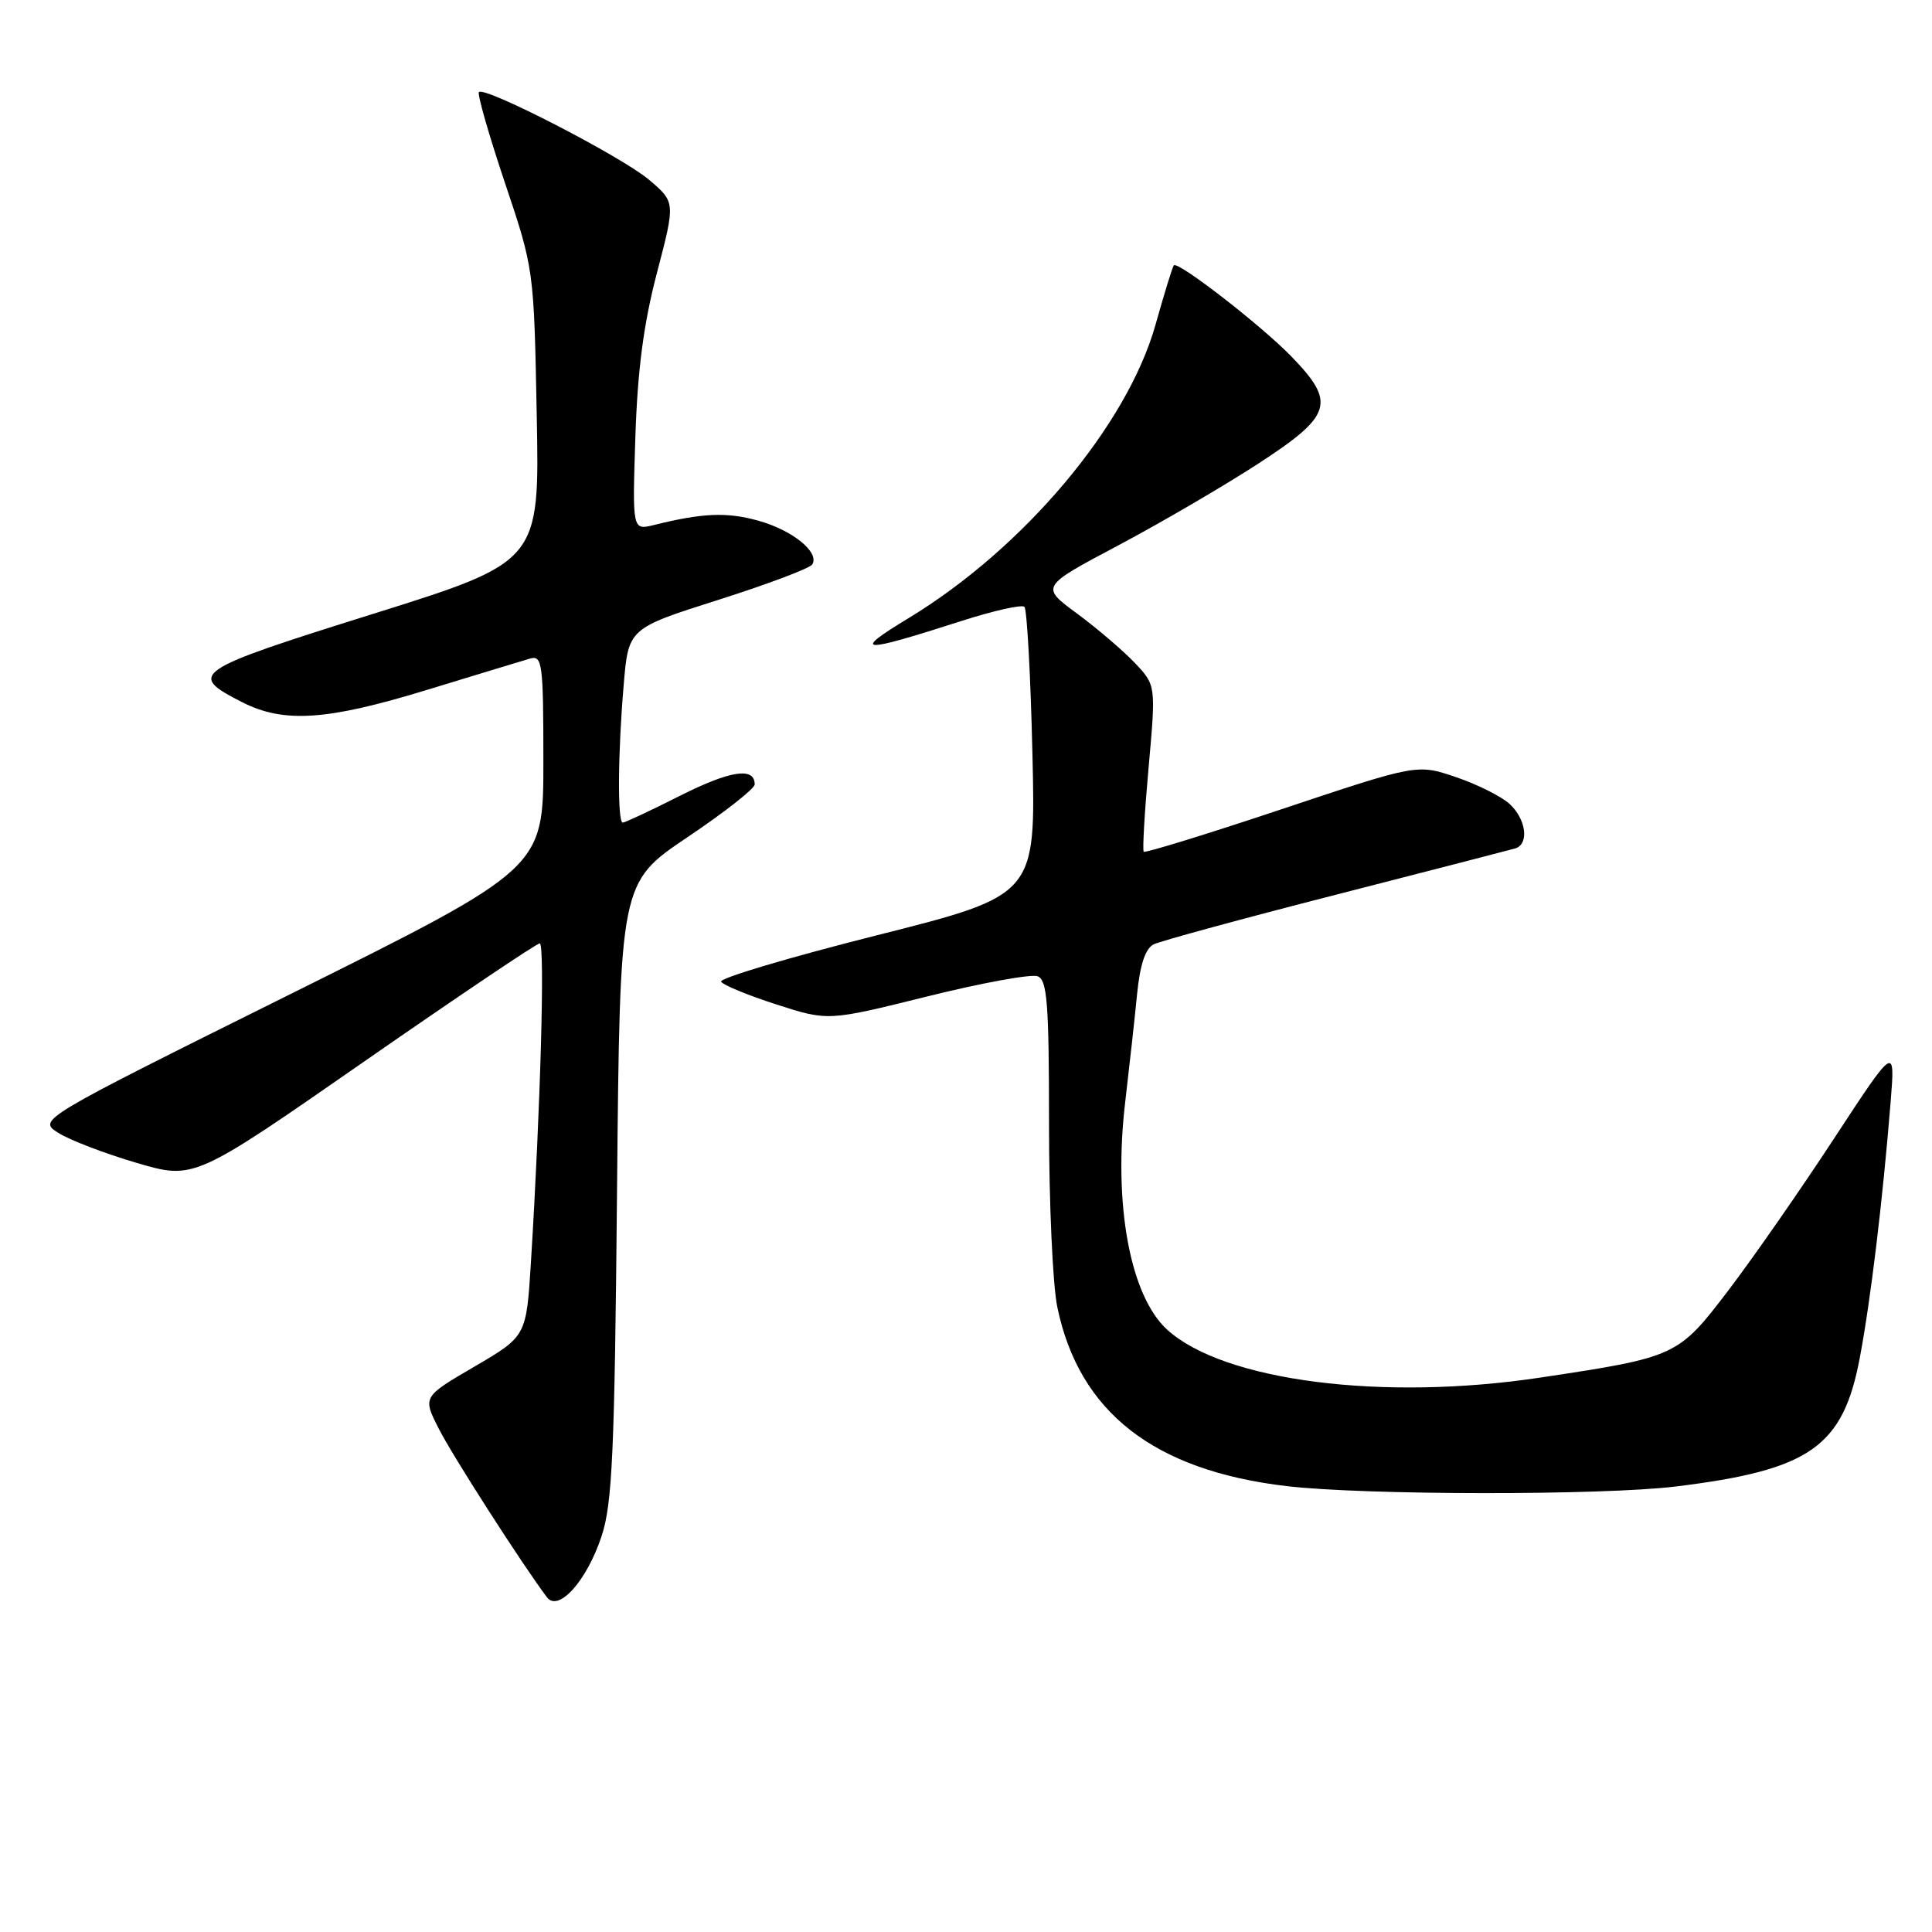 <?xml version="1.0" encoding="UTF-8" standalone="no"?>
<!DOCTYPE svg PUBLIC "-//W3C//DTD SVG 1.1//EN" "http://www.w3.org/Graphics/SVG/1.1/DTD/svg11.dtd" >
<svg xmlns="http://www.w3.org/2000/svg" xmlns:xlink="http://www.w3.org/1999/xlink" version="1.1" viewBox="0 0 256 256">
 <g >
 <path fill="currentColor"
d=" M 79.71 203.56 C 81.14 199.25 81.44 192.48 81.76 157.73 C 82.14 116.96 82.14 116.96 91.07 110.95 C 95.98 107.65 100.00 104.50 100.00 103.94 C 100.00 101.60 96.77 102.09 90.13 105.43 C 86.24 107.40 82.81 109.00 82.52 109.00 C 81.81 109.00 81.86 99.91 82.64 90.78 C 83.27 83.27 83.27 83.27 95.17 79.49 C 101.71 77.41 107.32 75.30 107.63 74.79 C 108.62 73.18 105.04 70.27 100.50 69.00 C 96.33 67.83 93.11 67.96 86.64 69.57 C 83.79 70.27 83.79 70.27 84.19 57.89 C 84.48 49.01 85.29 42.85 87.05 36.15 C 89.50 26.79 89.50 26.79 86.00 23.82 C 82.39 20.76 64.25 11.41 63.46 12.20 C 63.22 12.45 64.76 17.82 66.88 24.15 C 70.75 35.65 70.75 35.65 71.12 55.04 C 71.50 74.43 71.50 74.43 49.34 81.37 C 25.48 88.85 24.78 89.32 32.08 93.04 C 37.61 95.86 43.32 95.48 56.69 91.38 C 63.19 89.39 69.29 87.54 70.25 87.26 C 71.86 86.81 72.00 87.92 72.00 100.91 C 72.00 115.06 72.00 115.06 38.49 131.72 C 4.98 148.38 4.98 148.38 7.74 150.12 C 9.26 151.08 13.93 152.86 18.11 154.09 C 25.72 156.32 25.72 156.32 48.25 140.66 C 60.65 132.05 71.12 125.00 71.52 125.00 C 72.23 125.00 71.62 146.75 70.35 167.28 C 69.74 177.06 69.74 177.06 62.87 181.08 C 56.00 185.09 56.00 185.09 58.13 189.29 C 59.92 192.84 69.22 207.33 72.47 211.64 C 74.00 213.67 77.75 209.48 79.71 203.56 Z  M 222.03 196.97 C 239.83 194.79 244.20 191.74 246.43 179.93 C 247.87 172.30 249.45 159.25 250.52 146.00 C 251.12 138.50 251.12 138.50 243.02 150.86 C 238.57 157.66 232.27 166.71 229.02 170.98 C 222.36 179.72 222.14 179.82 204.15 182.53 C 183.21 185.69 162.19 183.00 154.68 176.21 C 149.74 171.74 147.49 159.54 149.10 145.99 C 149.65 141.32 150.36 134.90 150.67 131.72 C 151.06 127.80 151.77 125.68 152.87 125.13 C 153.77 124.69 164.62 121.73 177.00 118.56 C 189.38 115.38 200.06 112.63 200.75 112.43 C 202.66 111.87 202.24 108.53 200.00 106.50 C 198.90 105.51 195.70 103.91 192.89 102.96 C 187.77 101.23 187.77 101.23 169.83 107.22 C 159.96 110.52 151.73 113.05 151.55 112.86 C 151.37 112.66 151.66 107.62 152.20 101.65 C 153.17 90.79 153.17 90.79 150.34 87.81 C 148.78 86.17 145.33 83.23 142.69 81.28 C 137.87 77.73 137.87 77.73 148.19 72.26 C 153.86 69.25 162.21 64.37 166.75 61.42 C 176.55 55.04 177.06 53.36 171.11 47.23 C 167.10 43.10 156.08 34.56 155.54 35.16 C 155.36 35.35 154.28 38.87 153.12 43.00 C 149.37 56.35 135.68 72.63 120.40 81.90 C 112.75 86.54 113.95 86.61 127.31 82.31 C 131.61 80.93 135.40 80.07 135.74 80.41 C 136.08 80.74 136.56 89.48 136.80 99.82 C 137.25 118.62 137.25 118.62 116.15 123.94 C 104.54 126.87 95.27 129.63 95.55 130.08 C 95.83 130.53 99.13 131.89 102.89 133.10 C 109.72 135.30 109.72 135.30 122.84 132.04 C 130.06 130.24 136.65 129.04 137.49 129.36 C 138.76 129.85 139.00 132.89 139.00 148.92 C 139.00 159.36 139.49 170.29 140.10 173.20 C 142.99 187.12 152.89 194.85 170.50 196.92 C 180.80 198.13 212.26 198.16 222.03 196.97 Z "/>
</g>
</svg>